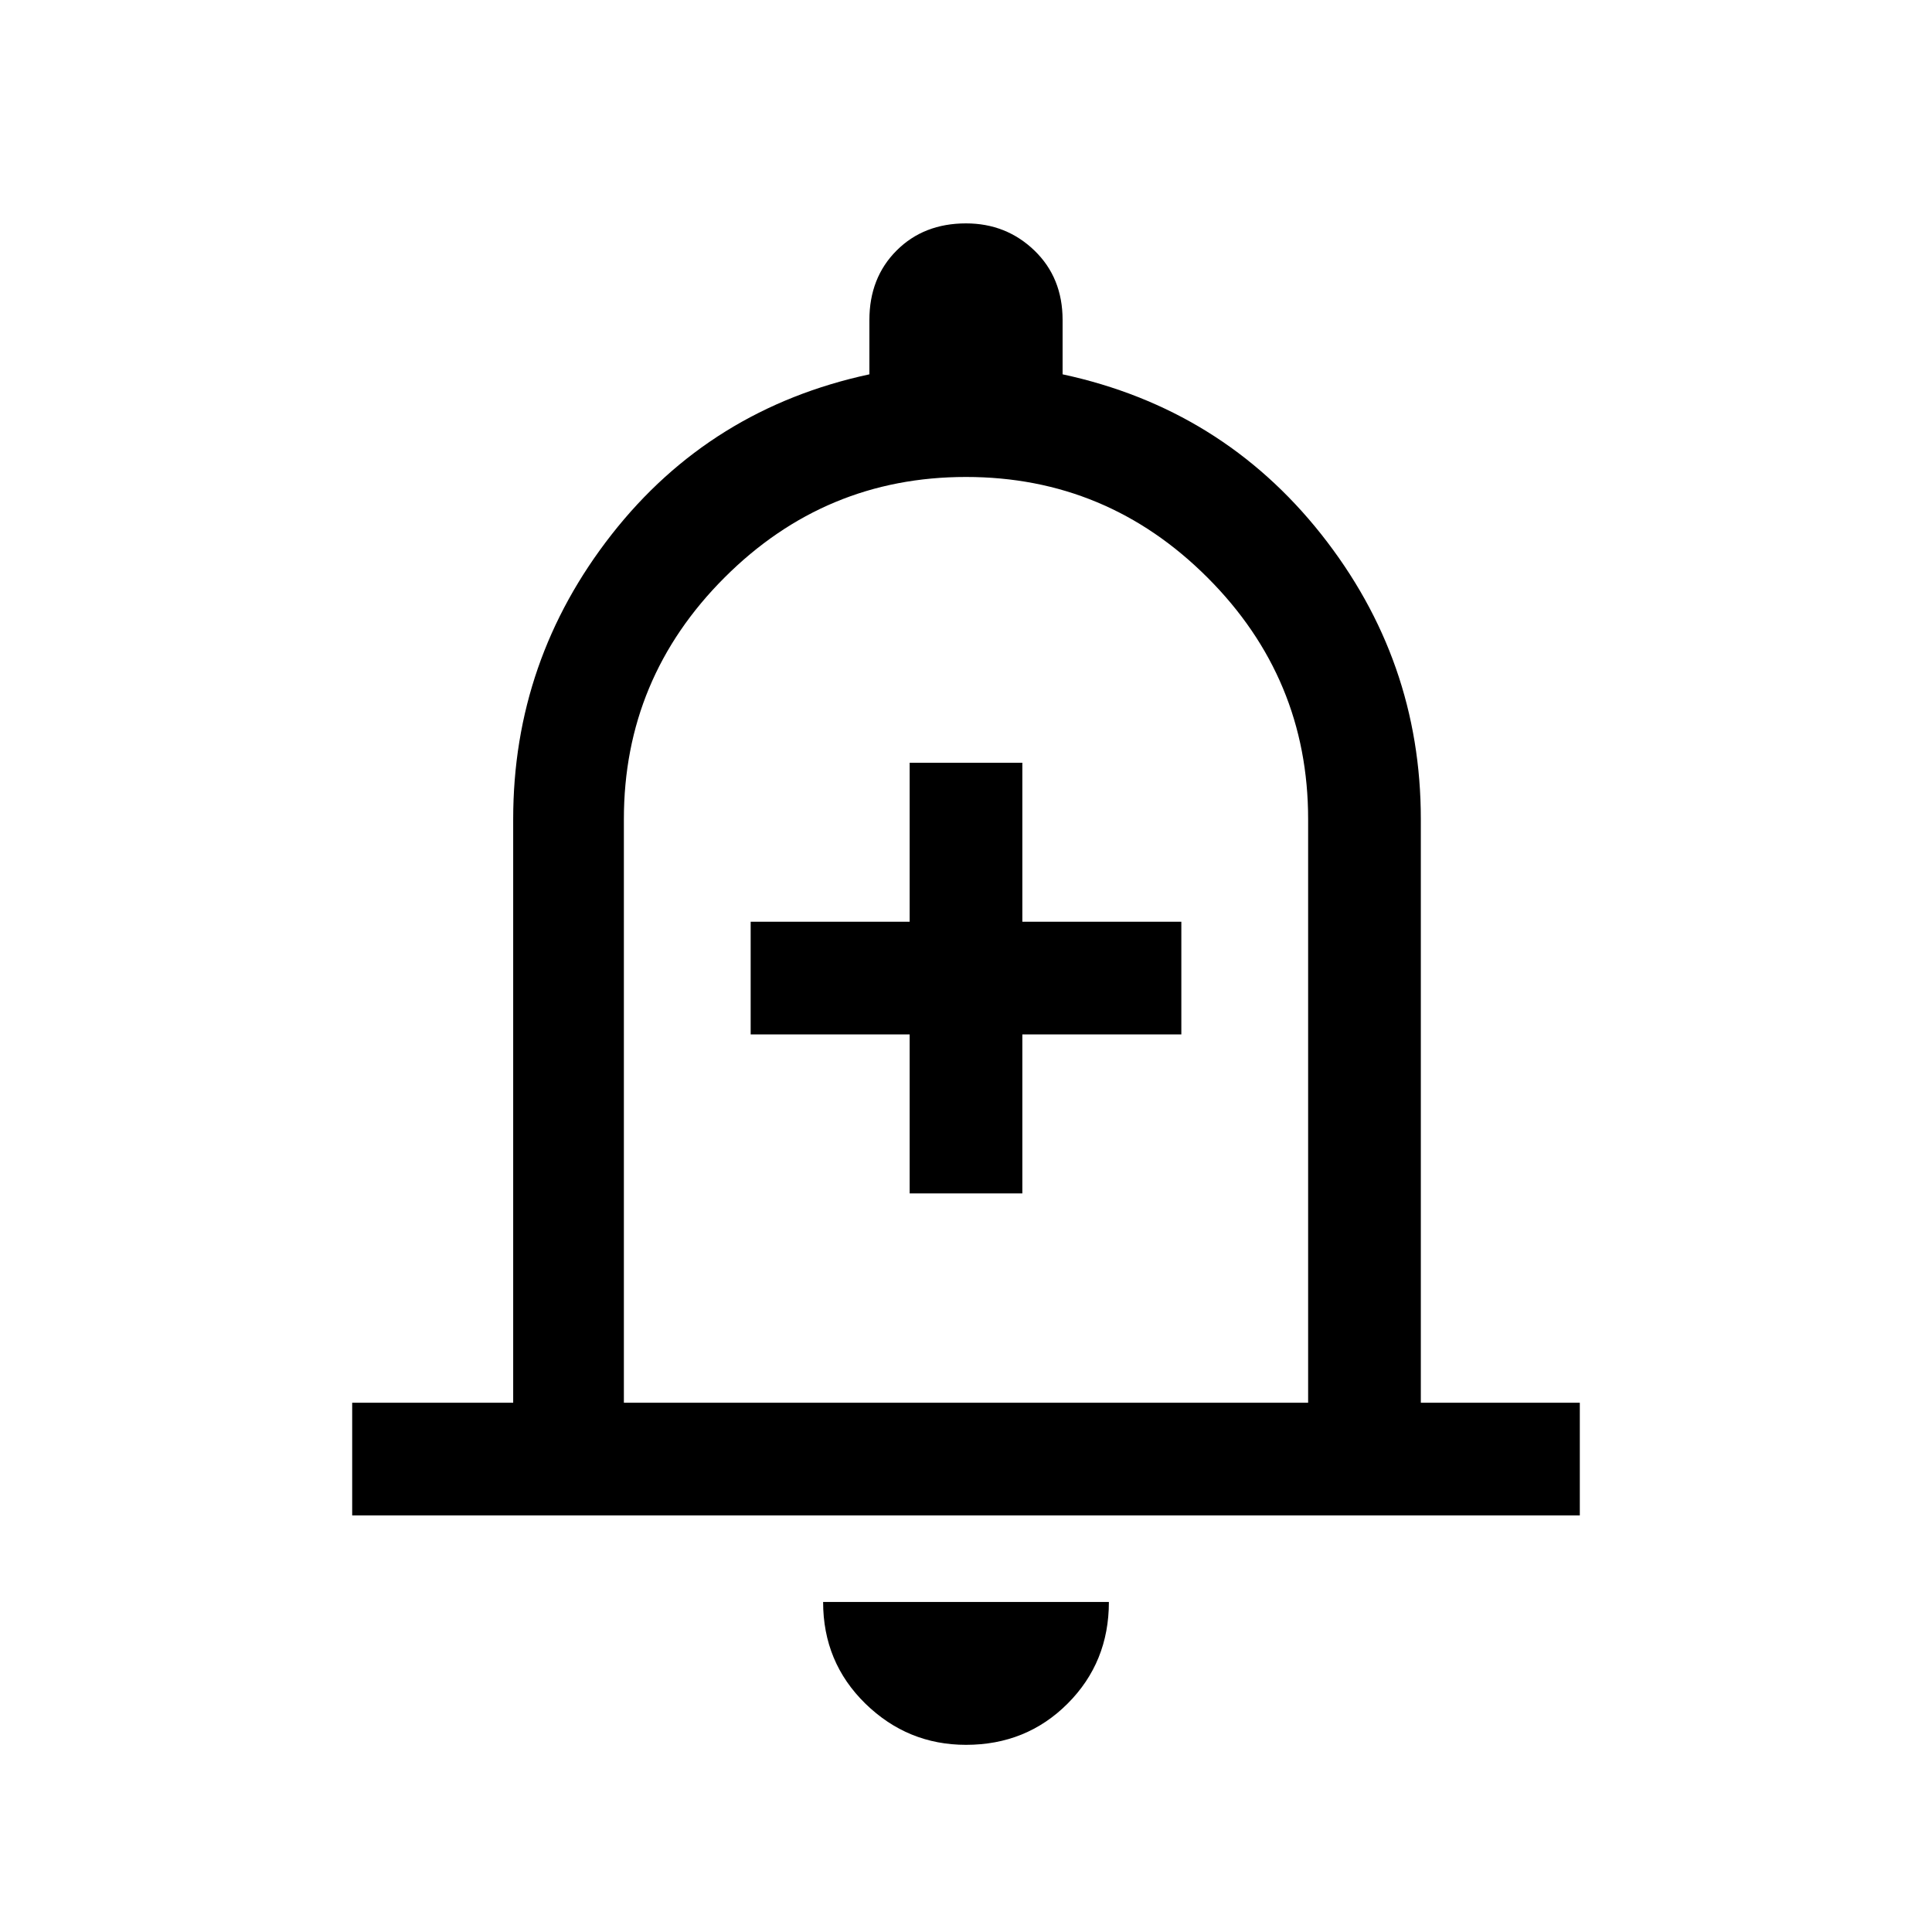 <svg xmlns="http://www.w3.org/2000/svg" height="24" width="24"><path d="M11.3 14.825h1.4V12.85h1.975v-1.4H12.7V9.475h-1.4v1.975H9.325v1.4H11.3Zm-6.925 4v-1.4h2v-7.25q0-1.975 1.225-3.538 1.225-1.562 3.2-1.987v-.675q0-.525.338-.863.337-.337.862-.337.5 0 .85.337.35.338.35.863v.675q1.975.425 3.213 1.987Q17.65 8.2 17.65 10.175v7.25h1.975v1.4ZM12 11.675Zm0 10q-.725 0-1.25-.512-.525-.513-.525-1.263h3.55q0 .75-.513 1.263-.512.512-1.262.512Zm-4.25-4.25h8.5v-7.25q0-1.75-1.25-3t-3-1.25q-1.75 0-3 1.25t-1.25 3Z"/></svg>